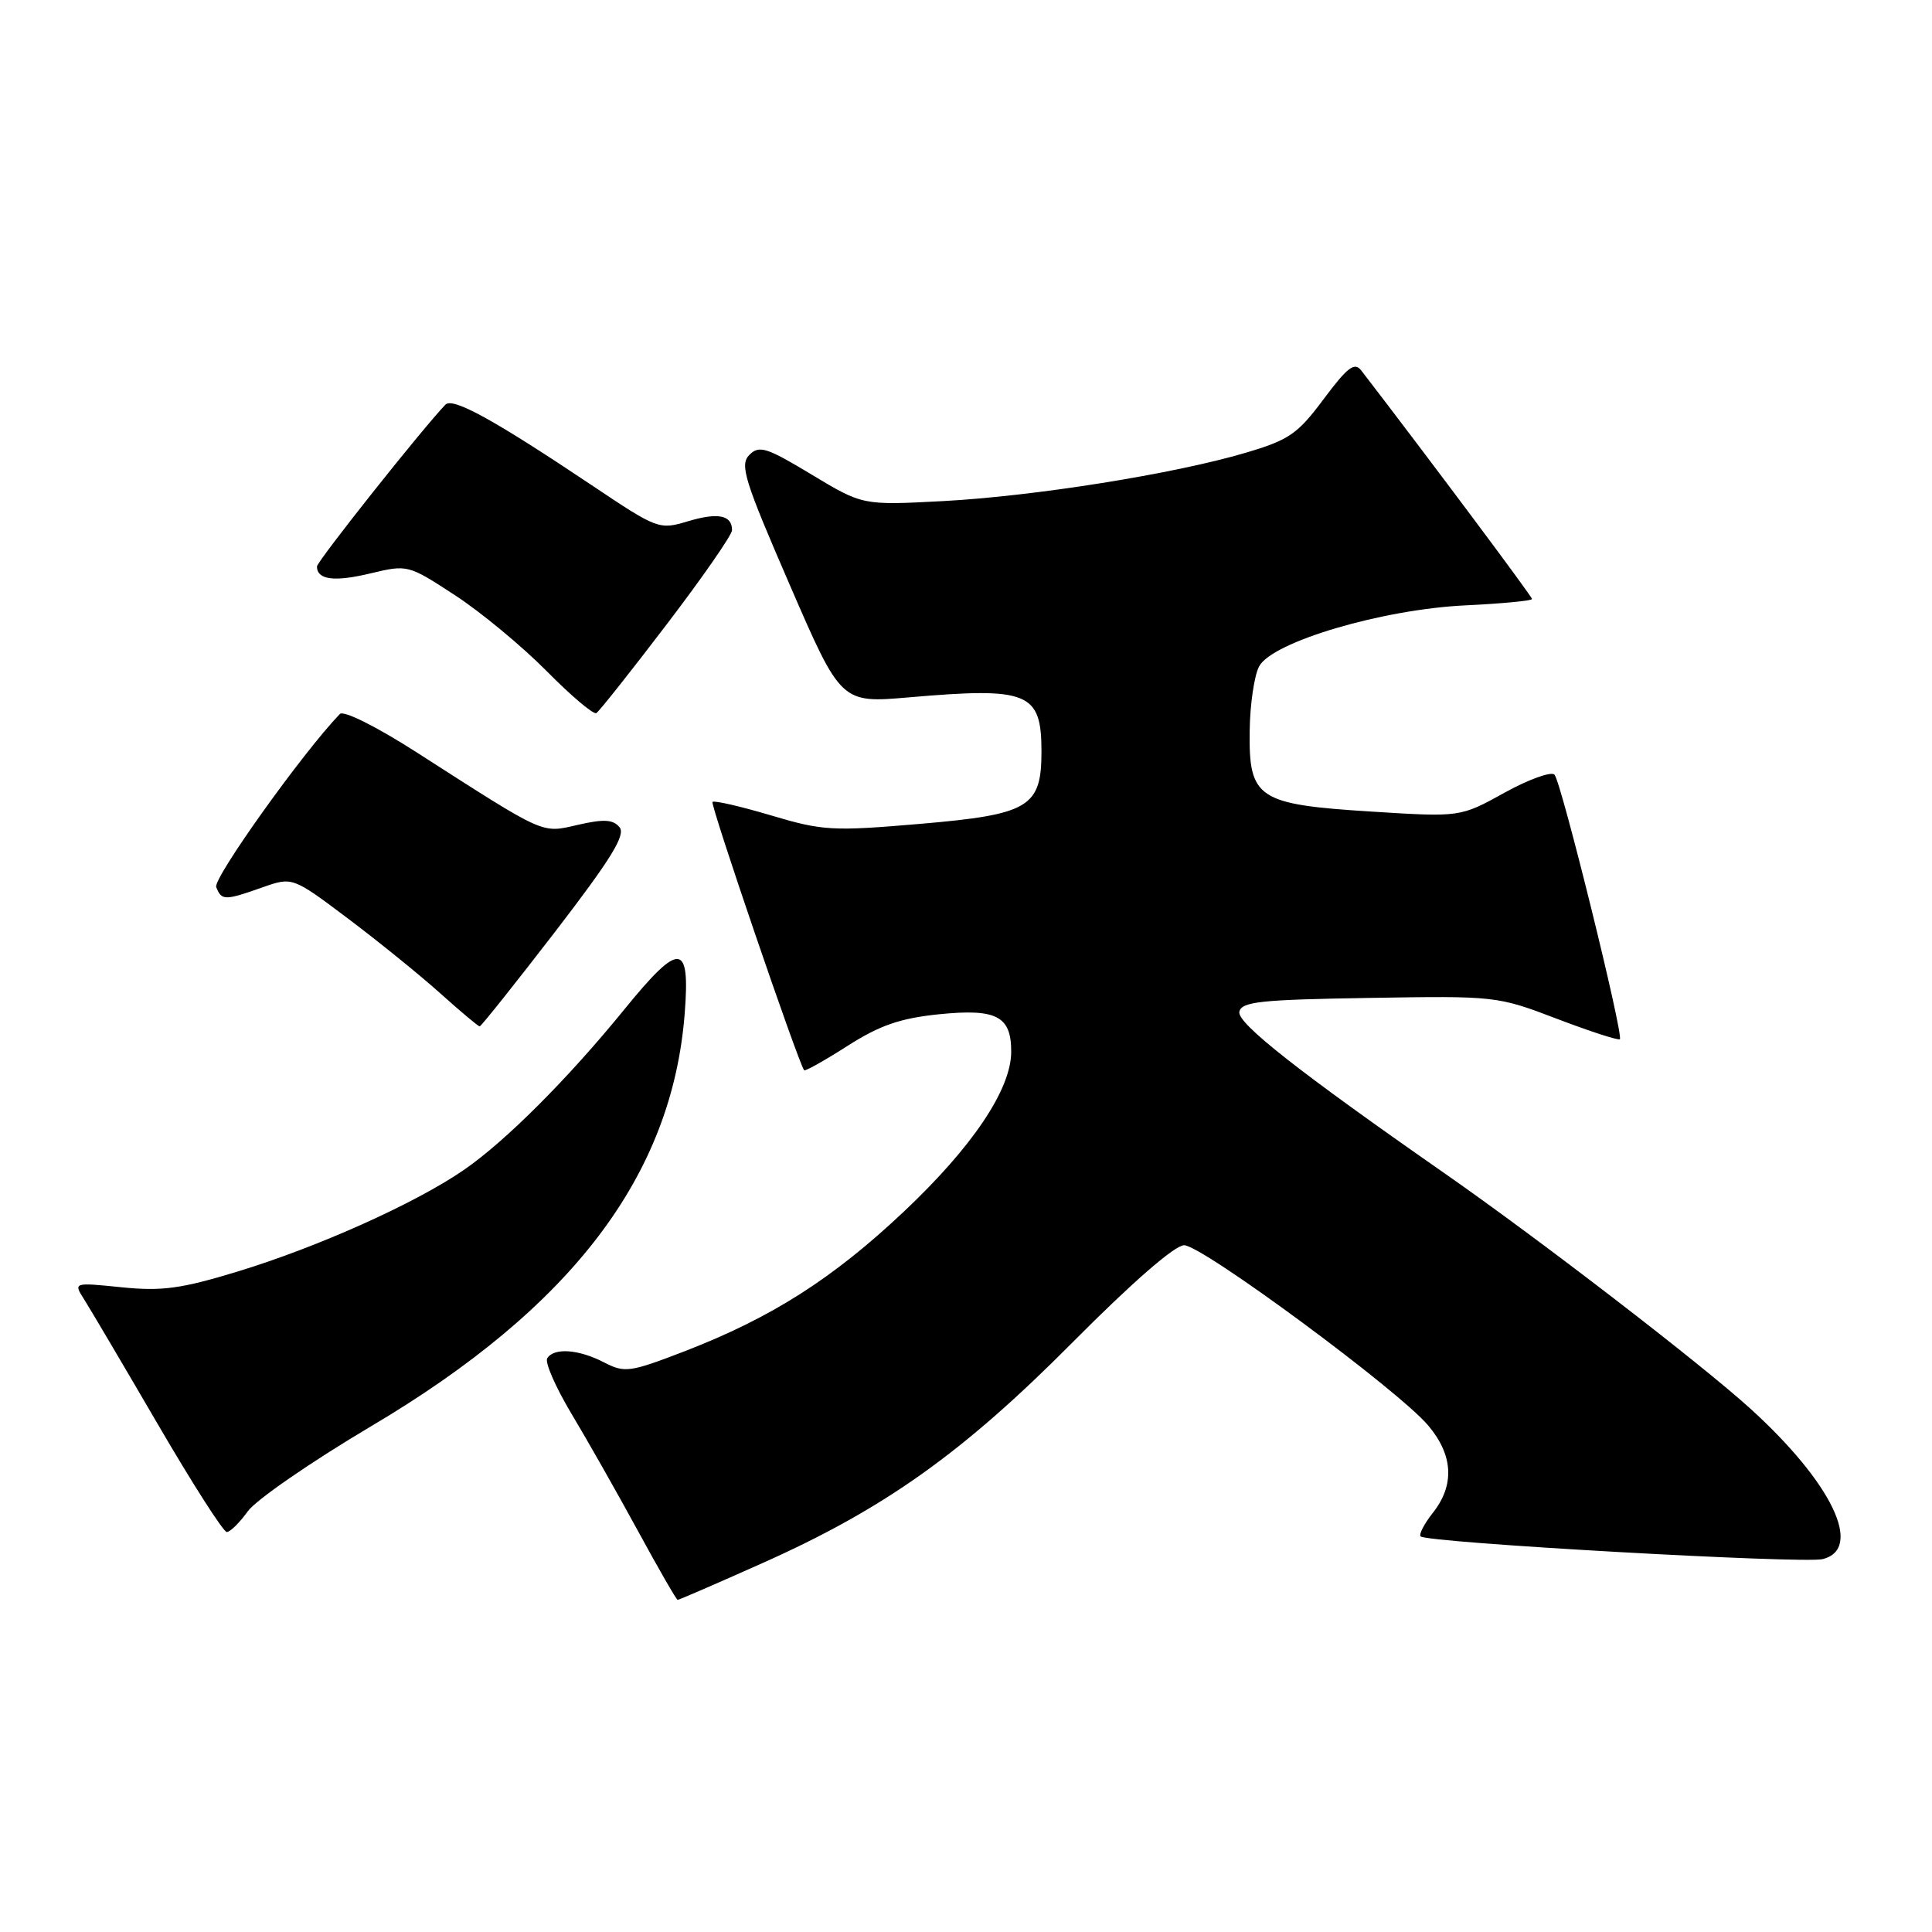 <?xml version="1.0" encoding="UTF-8" standalone="no"?>
<!DOCTYPE svg PUBLIC "-//W3C//DTD SVG 1.1//EN" "http://www.w3.org/Graphics/SVG/1.1/DTD/svg11.dtd" >
<svg xmlns="http://www.w3.org/2000/svg" xmlns:xlink="http://www.w3.org/1999/xlink" version="1.1" viewBox="0 0 256 256">
 <g >
 <path fill="currentColor"
d=" M 100.96 207.15 C 117.22 199.90 127.59 192.51 142.20 177.79 C 150.02 169.92 155.67 165.00 156.90 165.00 C 159.29 165.00 185.33 184.23 189.25 188.89 C 192.55 192.81 192.77 196.75 189.89 200.42 C 188.72 201.90 187.98 203.32 188.24 203.58 C 189.08 204.42 238.94 207.23 241.52 206.59 C 246.95 205.22 242.74 196.47 231.93 186.65 C 225.34 180.67 203.99 164.24 191.50 155.53 C 172.12 142.03 163.93 135.59 164.22 134.08 C 164.48 132.73 166.95 132.46 181.43 132.23 C 198.16 131.95 198.41 131.98 206.31 135.00 C 210.70 136.67 214.45 137.89 214.64 137.70 C 215.16 137.17 206.88 103.63 205.98 102.65 C 205.56 102.19 202.57 103.26 199.35 105.04 C 193.50 108.28 193.50 108.28 181.74 107.54 C 166.63 106.59 165.46 105.82 165.59 96.82 C 165.63 93.34 166.20 89.50 166.84 88.30 C 168.58 85.04 183.22 80.72 194.25 80.21 C 199.06 79.98 203.00 79.60 203.00 79.37 C 203.00 79.03 189.27 60.66 180.39 49.11 C 179.49 47.93 178.58 48.61 175.39 52.88 C 171.93 57.53 170.80 58.30 165.00 60.01 C 155.52 62.81 137.06 65.75 124.91 66.40 C 114.31 66.96 114.31 66.96 107.54 62.88 C 101.57 59.28 100.60 58.97 99.30 60.27 C 97.99 61.58 98.62 63.61 104.63 77.46 C 111.44 93.18 111.44 93.18 120.47 92.40 C 136.29 91.03 138.00 91.73 138.00 99.58 C 138.00 106.95 136.38 107.92 122.00 109.16 C 110.28 110.16 109.03 110.09 102.15 108.04 C 98.11 106.84 94.63 106.04 94.41 106.26 C 94.08 106.59 105.75 140.75 106.55 141.81 C 106.68 141.98 109.26 140.53 112.28 138.60 C 116.55 135.87 119.26 134.93 124.37 134.40 C 132.05 133.62 134.00 134.62 133.99 139.37 C 133.98 144.35 128.85 151.98 119.76 160.55 C 110.34 169.43 102.24 174.59 90.74 179.04 C 83.44 181.85 82.79 181.94 80.03 180.52 C 76.68 178.78 73.40 178.55 72.51 179.98 C 72.18 180.52 73.62 183.81 75.70 187.29 C 77.79 190.77 81.75 197.75 84.50 202.80 C 87.25 207.85 89.63 211.99 89.79 211.99 C 89.96 212.00 94.98 209.82 100.96 207.15 Z  M 32.84 200.25 C 33.92 198.74 41.26 193.68 49.15 189.00 C 75.82 173.21 89.07 155.76 90.73 134.25 C 91.46 124.81 90.08 124.72 82.73 133.75 C 75.23 142.97 66.94 151.26 61.44 155.04 C 55.03 159.45 42.13 165.24 31.50 168.48 C 23.98 170.77 21.45 171.11 16.11 170.57 C 9.71 169.92 9.71 169.92 11.17 172.21 C 11.97 173.47 16.36 180.91 20.93 188.75 C 25.50 196.59 29.60 203.00 30.05 203.00 C 30.50 203.00 31.75 201.76 32.84 200.25 Z  M 73.55 123.47 C 80.98 113.80 82.94 110.63 82.09 109.61 C 81.24 108.58 80.00 108.51 76.60 109.29 C 71.68 110.41 72.51 110.79 55.19 99.68 C 49.84 96.25 45.52 94.10 45.03 94.61 C 40.08 99.76 28.21 116.39 28.65 117.54 C 29.35 119.34 29.77 119.35 34.75 117.59 C 38.75 116.18 38.75 116.18 46.12 121.72 C 50.18 124.78 55.69 129.24 58.36 131.64 C 61.03 134.04 63.37 136.00 63.56 136.00 C 63.75 136.00 68.24 130.36 73.55 123.47 Z  M 88.35 82.72 C 93.11 76.48 97.00 70.87 97.00 70.25 C 97.00 68.25 95.14 67.88 91.16 69.07 C 87.34 70.22 87.13 70.14 78.39 64.28 C 65.42 55.60 59.99 52.61 59.02 53.62 C 56.00 56.75 42.00 74.39 42.00 75.06 C 42.00 76.83 44.30 77.13 49.07 75.98 C 54.01 74.80 54.08 74.82 60.27 78.86 C 63.70 81.09 69.16 85.62 72.42 88.91 C 75.68 92.21 78.65 94.72 79.02 94.49 C 79.40 94.25 83.60 88.96 88.35 82.72 Z "/>
</g>
</svg>